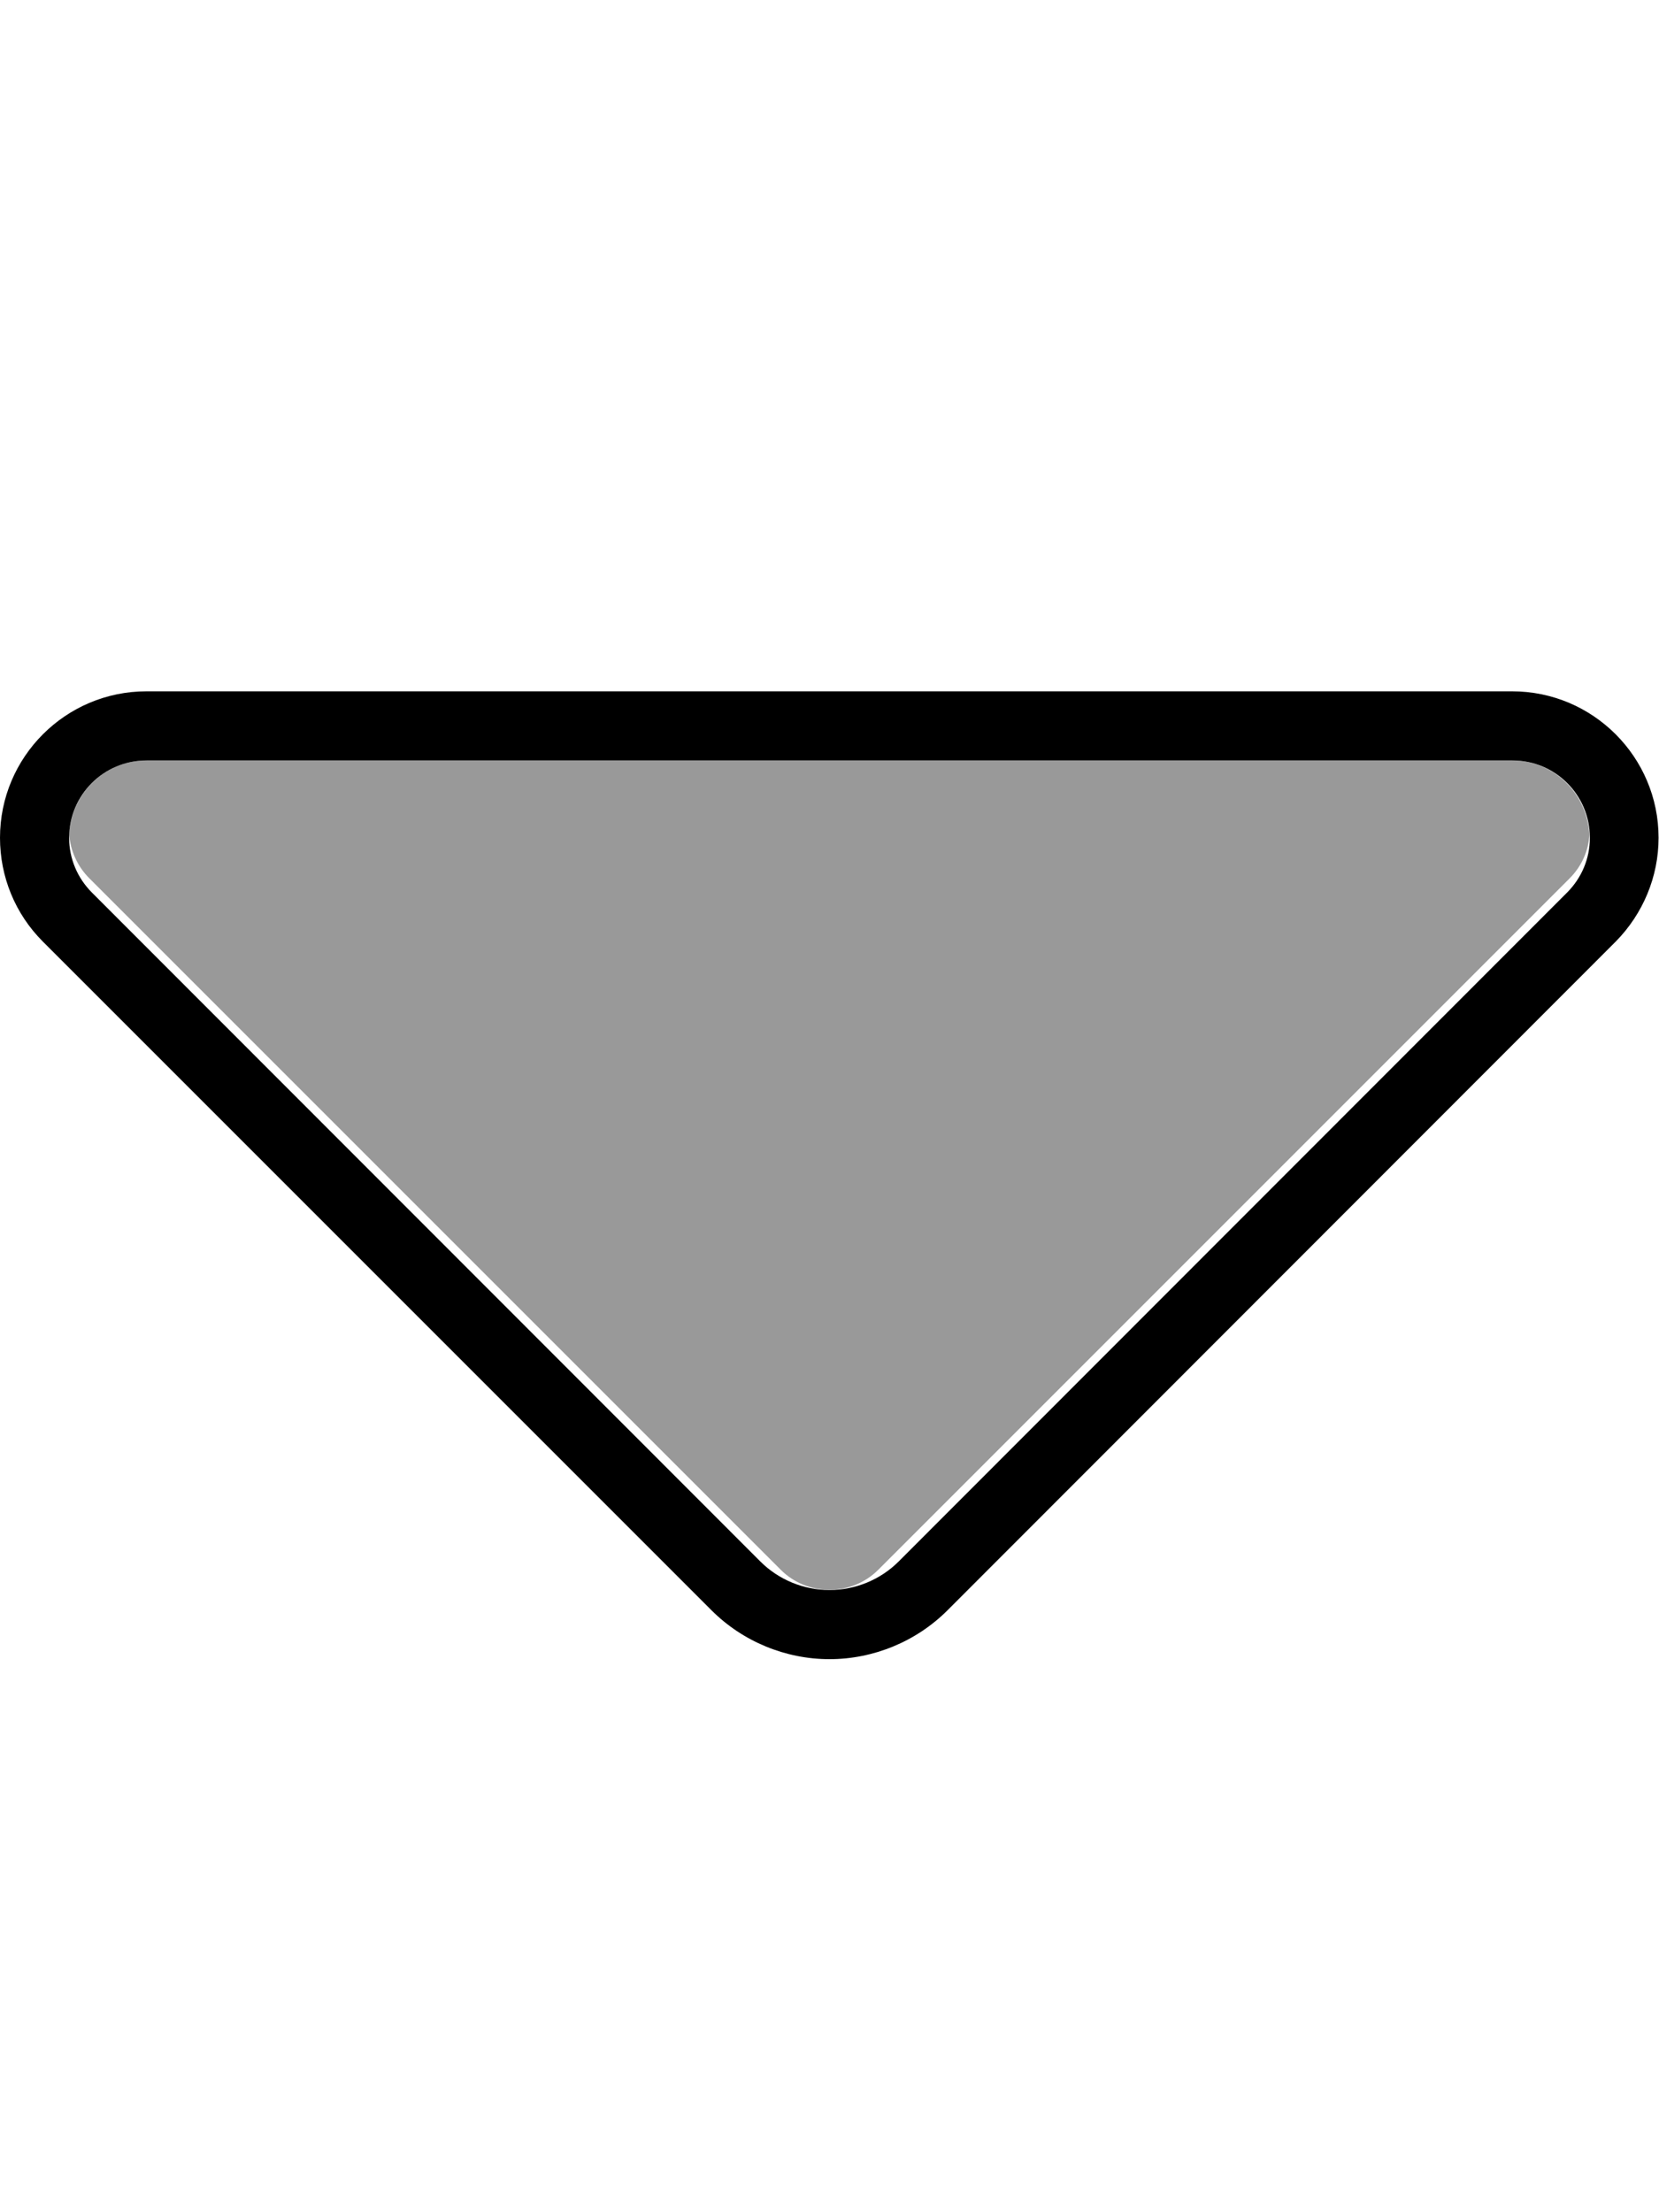 <svg xmlns="http://www.w3.org/2000/svg" viewBox="0 0 384 512"><!--! Font Awesome Pro 7.0.1 by @fontawesome - https://fontawesome.com License - https://fontawesome.com/license (Commercial License) Copyright 2025 Fonticons, Inc. --><path opacity=".4" fill="currentColor" d="M16 193.1c.3 3.8 1.9 7.4 4.7 10.2l160 160c6.2 6.2 16.4 6.2 22.6 0l160-160c2.8-2.8 4.4-6.4 4.6-10.2-.6-9.7-8.4-17.1-17.9-17.1L33.9 176c-9.5 0-17.3 7.4-17.9 17.1z"/><path fill="currentColor" d="M176 361.4c4.2 4.2 10 6.6 16 6.6s11.8-2.4 16-6.6L362.7 206.6c3.4-3.4 5.3-7.9 5.3-12.7 0-9.9-8-17.9-17.9-17.9L33.9 176c-9.9 0-17.9 8-17.9 17.9 0 4.8 1.9 9.3 5.3 12.7L176 361.4zm-11.3 11.3L9.9 217.9c-6.4-6.4-9.9-15-9.9-24 0-18.7 15.2-33.9 33.9-33.9l316.1 0c18.7 0 33.9 15.2 33.9 33.9 0 9-3.6 17.6-9.9 24L219.3 372.7c-7.2 7.2-17.1 11.3-27.3 11.3s-20.1-4.1-27.3-11.3z"/></svg>